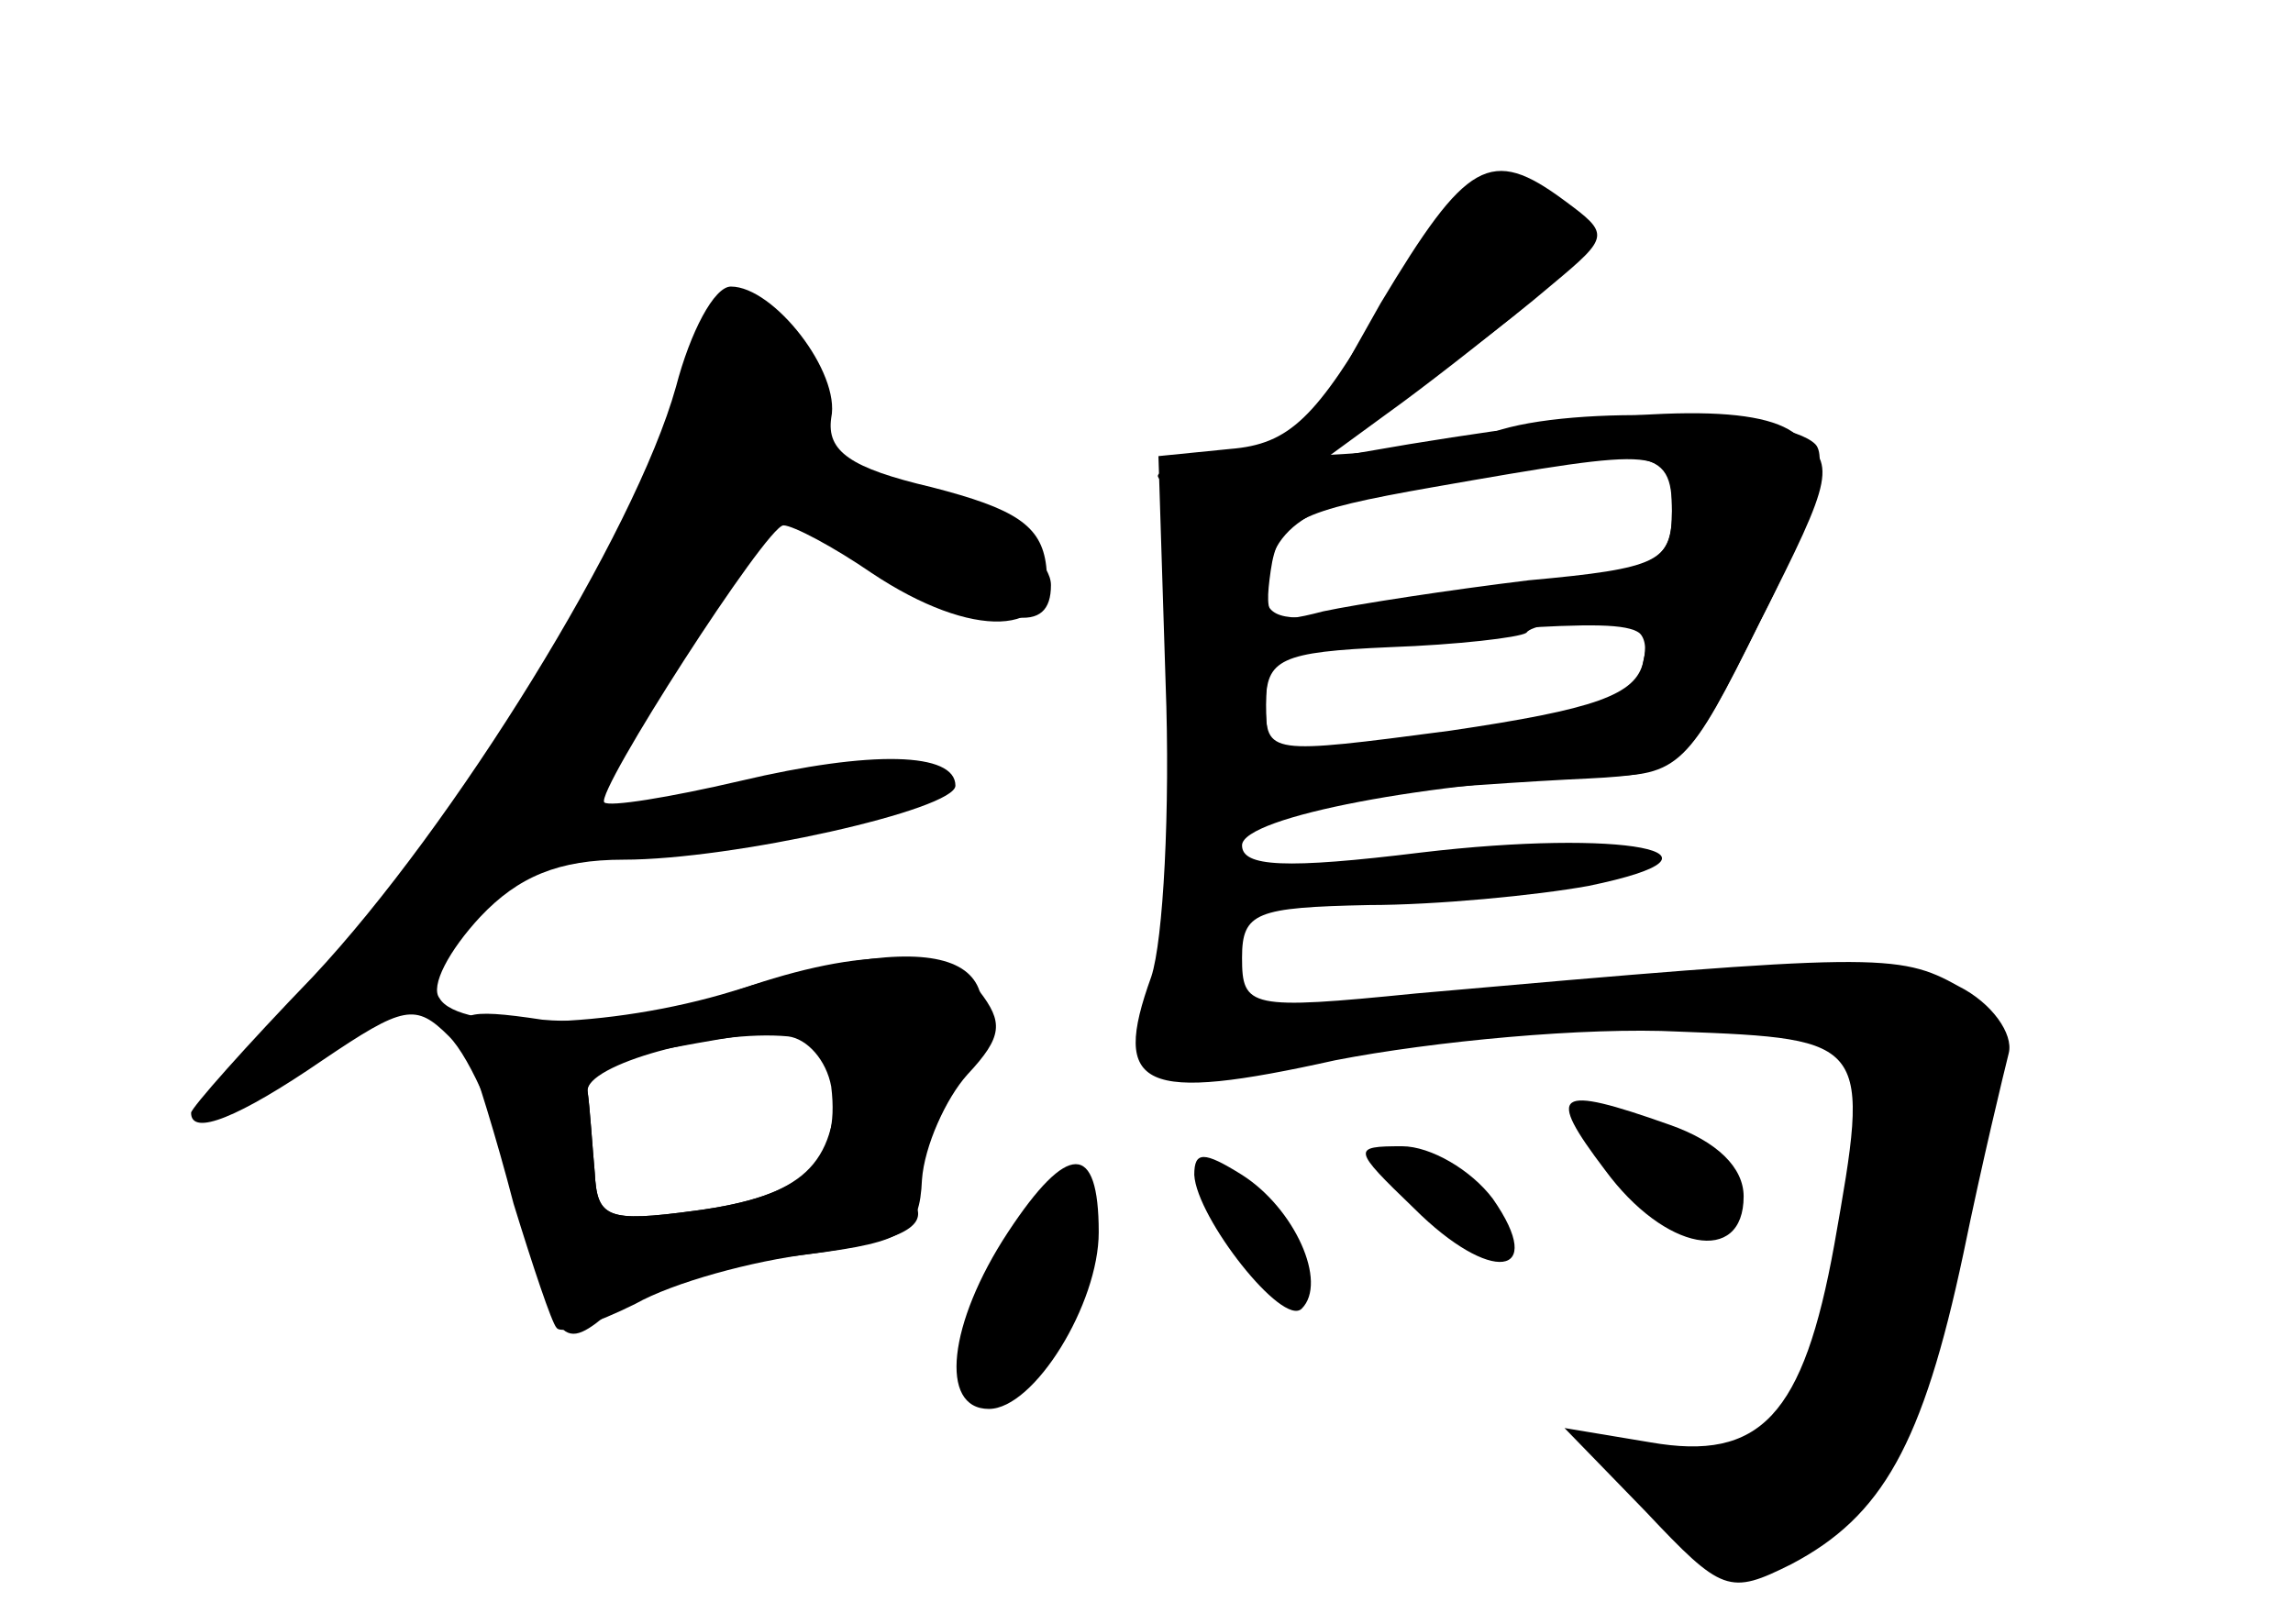 <?xml version="1.0" standalone="no"?>
<!DOCTYPE svg PUBLIC "-//W3C//DTD SVG 20010904//EN"
 "http://www.w3.org/TR/2001/REC-SVG-20010904/DTD/svg10.dtd">
<svg version="1.0" xmlns="http://www.w3.org/2000/svg"
 width="96pt" height="68pt" viewBox="0 0 96 68"
 preserveAspectRatio="xMidYMid meet">
<g transform="translate(0,68) scale(0.1,-0.1)" fill="#000000" stroke="none">
<g id="part-0" class="char-part">
  <path d="M579 553 c-28 -48 -39 -59 -64 -61 l-30 -3 3 -95 c2 -53 -1 -108 -6
-123 -17 -47 -4 -53 77 -35 41 8 105 14 144 12 80 -3 80 -4 65 -89 -13 -72
-31 -91 -77 -83 l-36 6 34 -35 c32 -34 35 -35 61 -22 38 20 55 50 72 130 8 39
17 76 19 84 2 8 -7 21 -21 28 -25 14 -35 14 -227 -3 -70 -7 -73 -6 -73 15 0
19 6 21 53 22 28 0 70 4 92 8 68 14 14 24 -70 14 -57 -7 -75 -6 -75 3 0 12 81
27 150 29 33 0 37 4 67 65 31 61 32 66 15 78 -16 13 -64 12 -162 -4 l-35 -6
26 19 c14 10 41 31 59 46 31 27 32 29 14 42 -31 23 -39 18 -75 -42z m121 -87
c0 -21 -5 -24 -60 -29 -33 -4 -72 -10 -86 -13 -23 -6 -25 -4 -22 17 3 21 11
25 68 35 97 17 100 17 100 -10z m-12 -63 c-3 -14 -20 -20 -81 -29 -76 -10 -77
-10 -77 11 0 19 6 22 52 24 28 1 54 4 57 6 2 3 15 5 28 5 18 0 24 -5 21 -17z"/>
  <path d="M283 518 c-17 -61 -93 -184 -152 -247 -28 -29 -51 -55 -51 -57 0 -10
20 -2 55 22 34 23 39 24 53 10 9 -9 22 -39 29 -68 16 -63 18 -65 40 -46 10 9
44 19 75 22 41 5 55 11 52 20 -3 8 4 29 15 49 32 56 1 71 -92 42 -52 -16 -115
-17 -123 -3 -4 5 4 20 17 34 16 17 33 24 60 24 46 0 139 21 139 31 0 14 -35
15 -90 2 -30 -7 -55 -11 -57 -9 -4 4 68 116 75 116 4 0 21 -9 37 -20 42 -28
77 -27 73 3 -2 17 -13 24 -48 33 -34 8 -44 15 -42 29 4 19 -24 55 -42 55 -7 0
-17 -19 -23 -42z m65 -293 c4 -32 -12 -46 -57 -52 -37 -5 -41 -3 -42 16 -1 11
-2 27 -3 34 -1 11 52 26 84 23 8 -1 16 -10 18 -21z"/>
  <path d="M672 190 c25 -34 58 -40 58 -11 0 12 -11 23 -31 30 -48 17 -52 14
-27 -19z"/>
  <path d="M422 164 c-25 -38 -29 -74 -8 -74 19 0 46 44 46 74 0 38 -13 38 -38
0z"/>
  <path d="M500 188 c1 -18 37 -64 45 -56 11 11 -3 42 -25 56 -16 10 -20 10 -20
0z"/>
  <path d="M592 174 c32 -32 56 -29 33 4 -9 12 -26 22 -38 22 -21 0 -21 -1 5
-26z"/>
</g>
<g id="part-1" class="char-part">
  <path d="M286 516 c-9 -48 -98 -192 -154 -248 -27 -28 -40 -48 -31 -48 27 0
118 91 170 170 28 44 53 80 54 80 2 0 23 -11 46 -25 50 -28 69 -31 69 -10 0
17 -50 45 -81 45 -15 0 -19 4 -15 16 7 18 -19 54 -39 54 -7 0 -16 -15 -19 -34z"/>
</g>
<g id="part-2" class="char-part">
  <path d="M305 264 c-23 -9 -57 -13 -78 -11 -33 5 -37 3 -32 -11 4 -10 13 -39
20 -66 8 -26 16 -50 18 -52 2 -3 17 2 33 10 16 9 49 18 74 21 39 5 45 9 46 31
1 14 10 34 19 44 15 16 15 22 5 35 -15 19 -53 18 -105 -1z m45 -36 c0 -36 -14
-49 -59 -55 -37 -5 -41 -3 -42 16 -1 11 -2 27 -3 34 -1 6 15 15 34 18 64 12
70 10 70 -13z"/>
</g>
<g id="part-3" class="char-part">
  <path d="M578 553 c-18 -32 -35 -62 -37 -67 -4 -9 68 40 109 75 24 20 24 21 5
35 -31 23 -41 17 -77 -43z"/>
</g>
<g id="part-4" class="char-part">
  <path d="M625 499 c-16 -5 -56 -10 -87 -10 -32 -1 -56 -5 -53 -9 3 -4 5 -38 6
-74 l2 -67 66 7 c36 4 84 7 106 8 39 2 41 4 72 66 20 39 29 68 23 74 -13 13
-101 17 -135 5z m75 -33 c0 -20 -6 -24 -47 -29 -27 -4 -65 -9 -85 -13 -29 -5
-38 -3 -38 7 0 28 17 39 70 48 92 15 100 14 100 -13z m-12 -63 c-3 -17 -11
-19 -120 -36 -35 -5 -38 -4 -38 18 0 21 5 24 48 28 110 8 114 8 110 -10z"/>
</g>
<g id="part-5" class="char-part">
  <path d="M672 193 c16 -20 46 -34 52 -25 9 15 -11 33 -38 36 -22 3 -24 1 -14
-11z"/>
  <path d="M422 157 c-15 -28 -19 -44 -12 -51 14 -14 41 14 44 47 5 45 -9 47
-32 4z"/>
  <path d="M586 186 c6 -15 34 -30 34 -18 0 12 -14 27 -27 29 -7 2 -10 -3 -7
-11z"/>
  <path d="M525 161 c-3 -5 -2 -12 3 -15 5 -3 9 1 9 9 0 17 -3 19 -12 6z"/>
</g>
</g>
</svg>